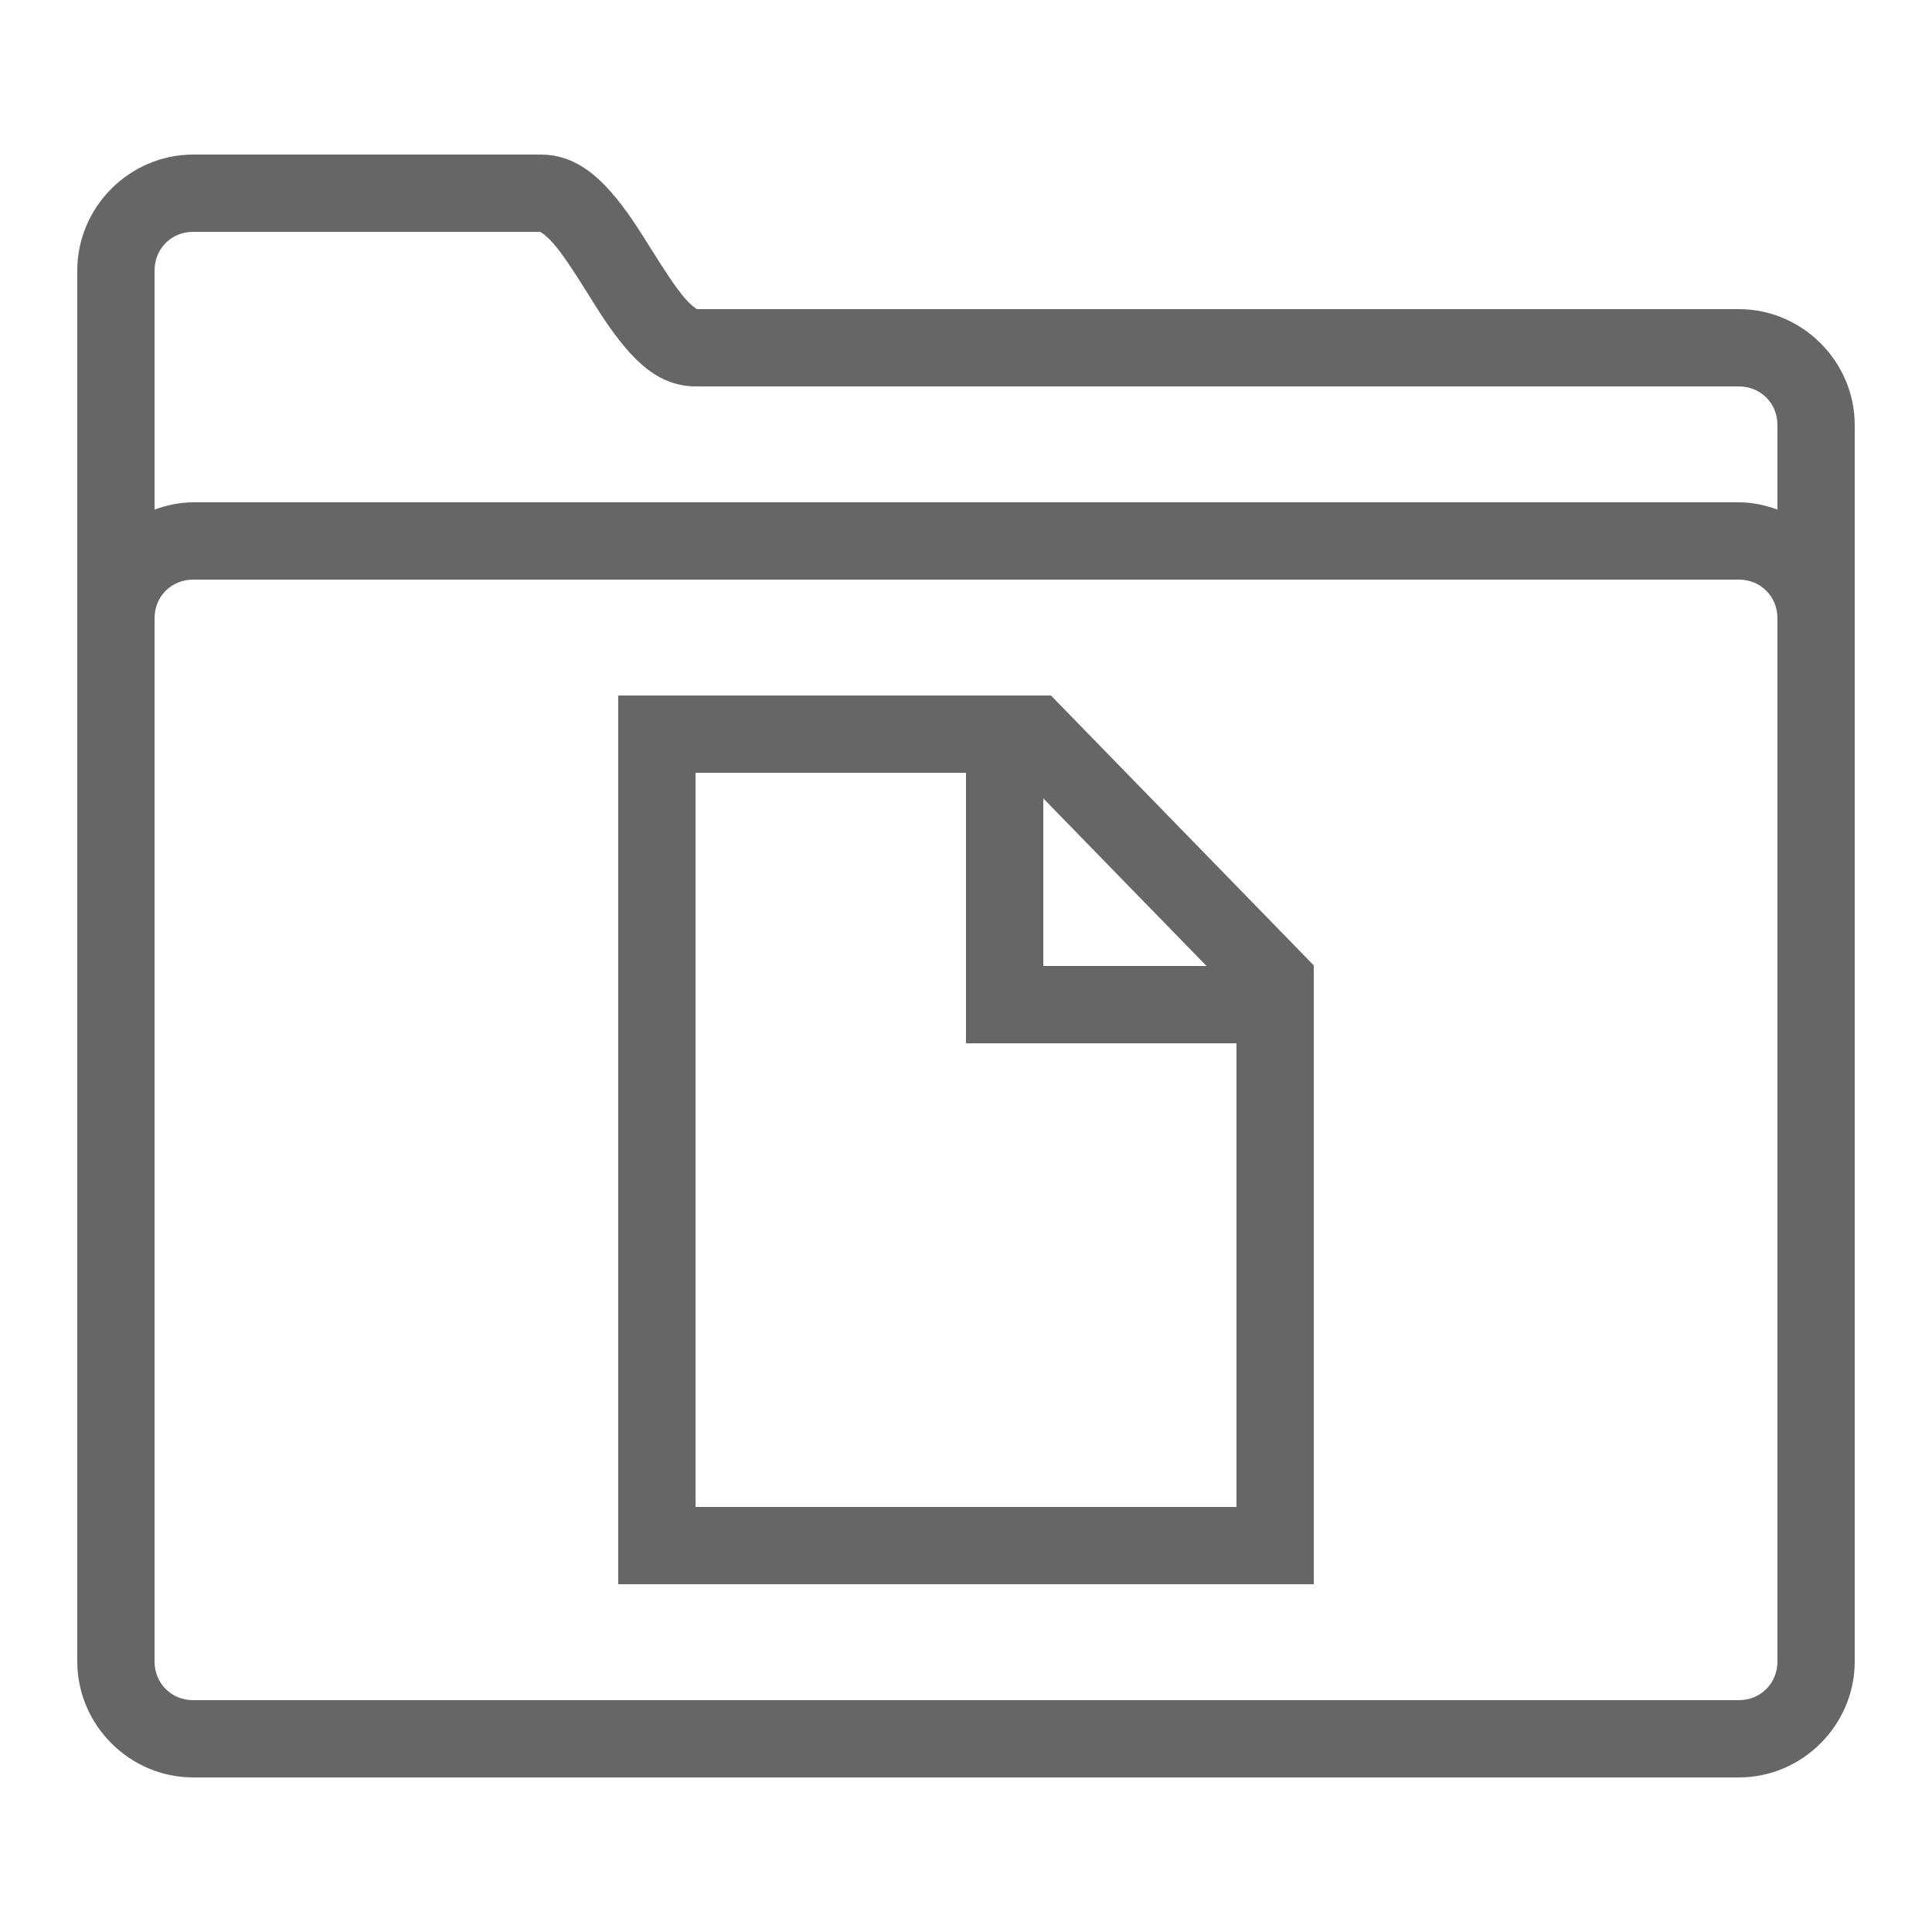 <svg fill="#666" height="50" viewBox="0 0 50 50" width="50" xmlns="http://www.w3.org/2000/svg"><path d="m5 4c-1.645 0-3 1.355-3 3v9 10 17c0 1.645 1.355 3 3 3h40c1.645 0 3-1.355 3-3v-32c0-1.645-1.355-3-3-3h-27c.087 0-.031 0-.275-.281-.244-.282-.545-.749-.859-1.25-.314-.501-.643-1.036-1.059-1.506-.415-.47-.988-.963-1.807-.963zm0 2h9c-.061 0 .061.007.309.287.247.28.549.745.861 1.244s.637 1.032 1.043 1.5c.406.468.966.969 1.787.969h27c.565 0 1 .435 1 1v2.188c-.315-.114-.648-.188-1-.188h-40c-.352 0-.685.074-1 .188v-6.188c0-.565.435-1 1-1zm0 9h40c.565 0 1 .435 1 1v27c0 .565-.435 1-1 1h-40c-.565 0-1-.435-1-1v-27c0-.565.435-1 1-1zm11 3v23h18v-1-15.016l-6.801-6.984zm2 2h7v7h7v12h-14zm9 .662 4.225 4.338h-4.225z"/></svg>